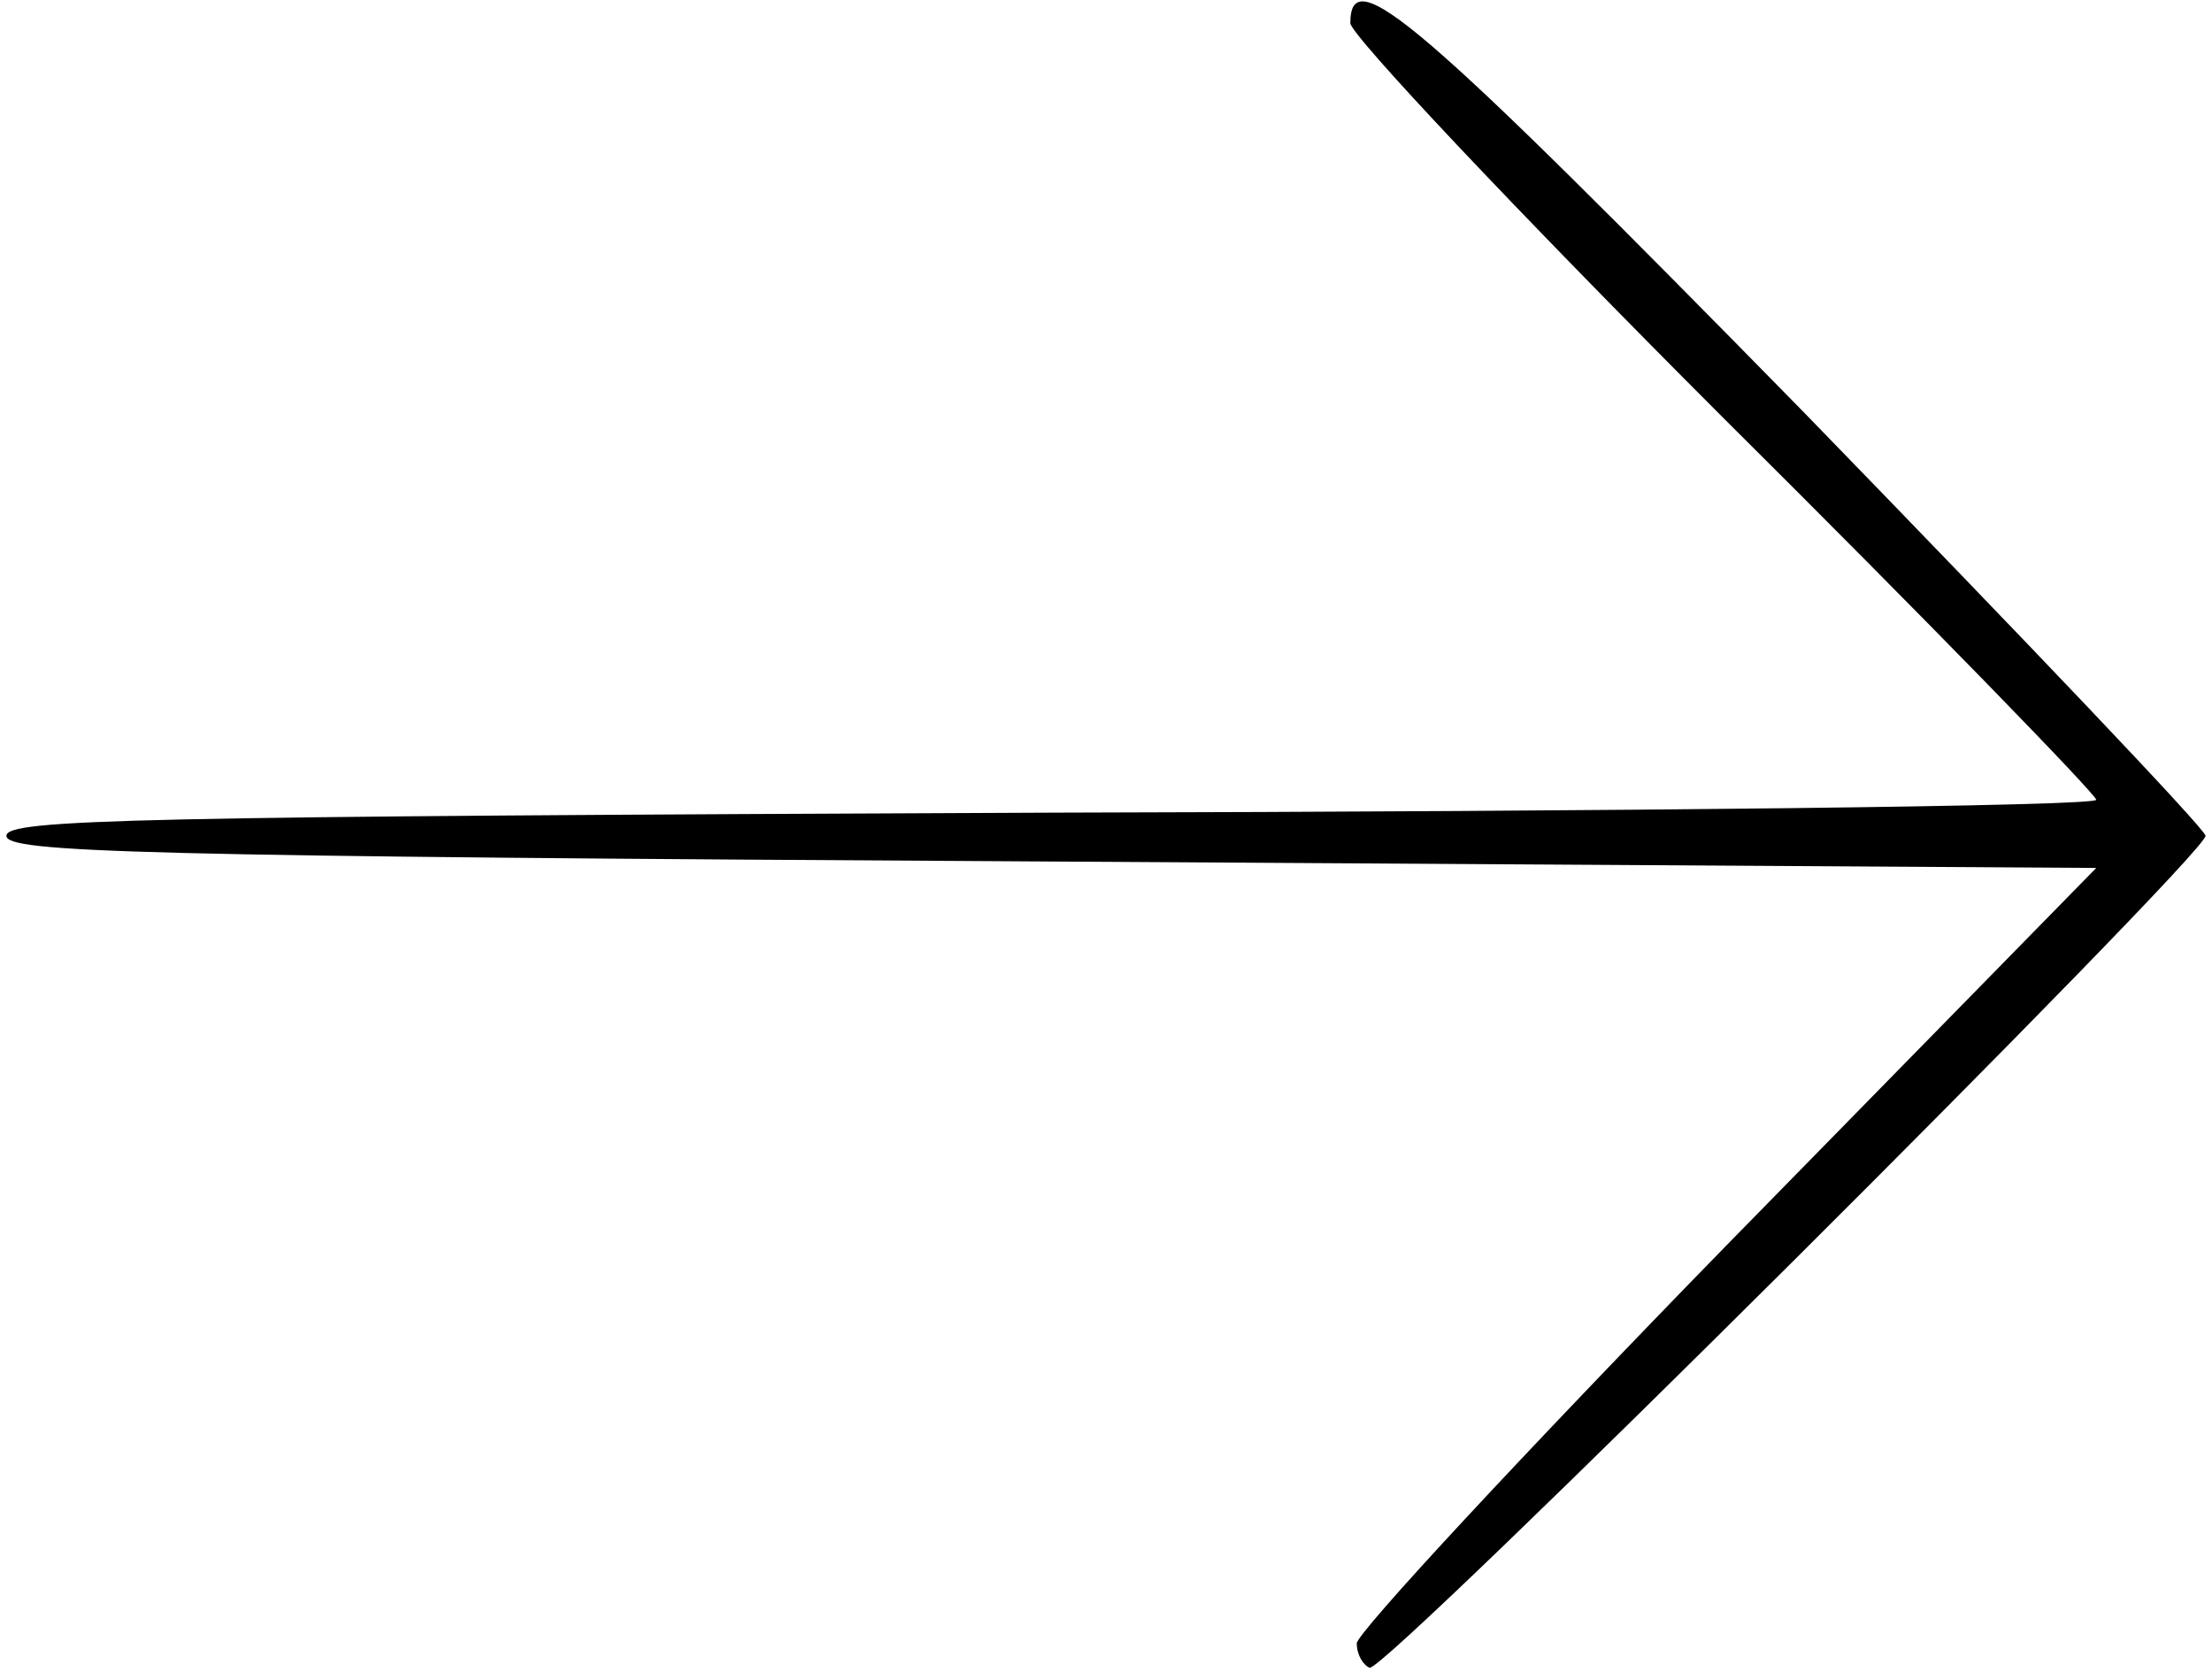 <?xml version="1.0" standalone="no"?>
<!DOCTYPE svg PUBLIC "-//W3C//DTD SVG 20010904//EN"
 "http://www.w3.org/TR/2001/REC-SVG-20010904/DTD/svg10.dtd">
<svg version="1.0" xmlns="http://www.w3.org/2000/svg"
 width="172pt" height="130pt" viewBox="0 0 172 130"
 preserveAspectRatio="xMidYMid meet">
<g transform="translate(0,130) scale(0.1,-0.1)"
fill="#000000" stroke="none">
<path d="M1050 1282 c0 -9 130 -147 290 -307 160 -159 290 -293 290 -297 0 -5
-366 -9 -812 -10 -715 -3 -813 -5 -813 -18 0 -13 99 -16 812 -20 l813 -5 -288
-294 c-158 -162 -287 -301 -287 -309 0 -9 5 -17 10 -19 12 -4 650 632 650 647
0 5 -141 153 -313 330 -300 306 -352 351 -352 302z"/>
</g>
</svg>
